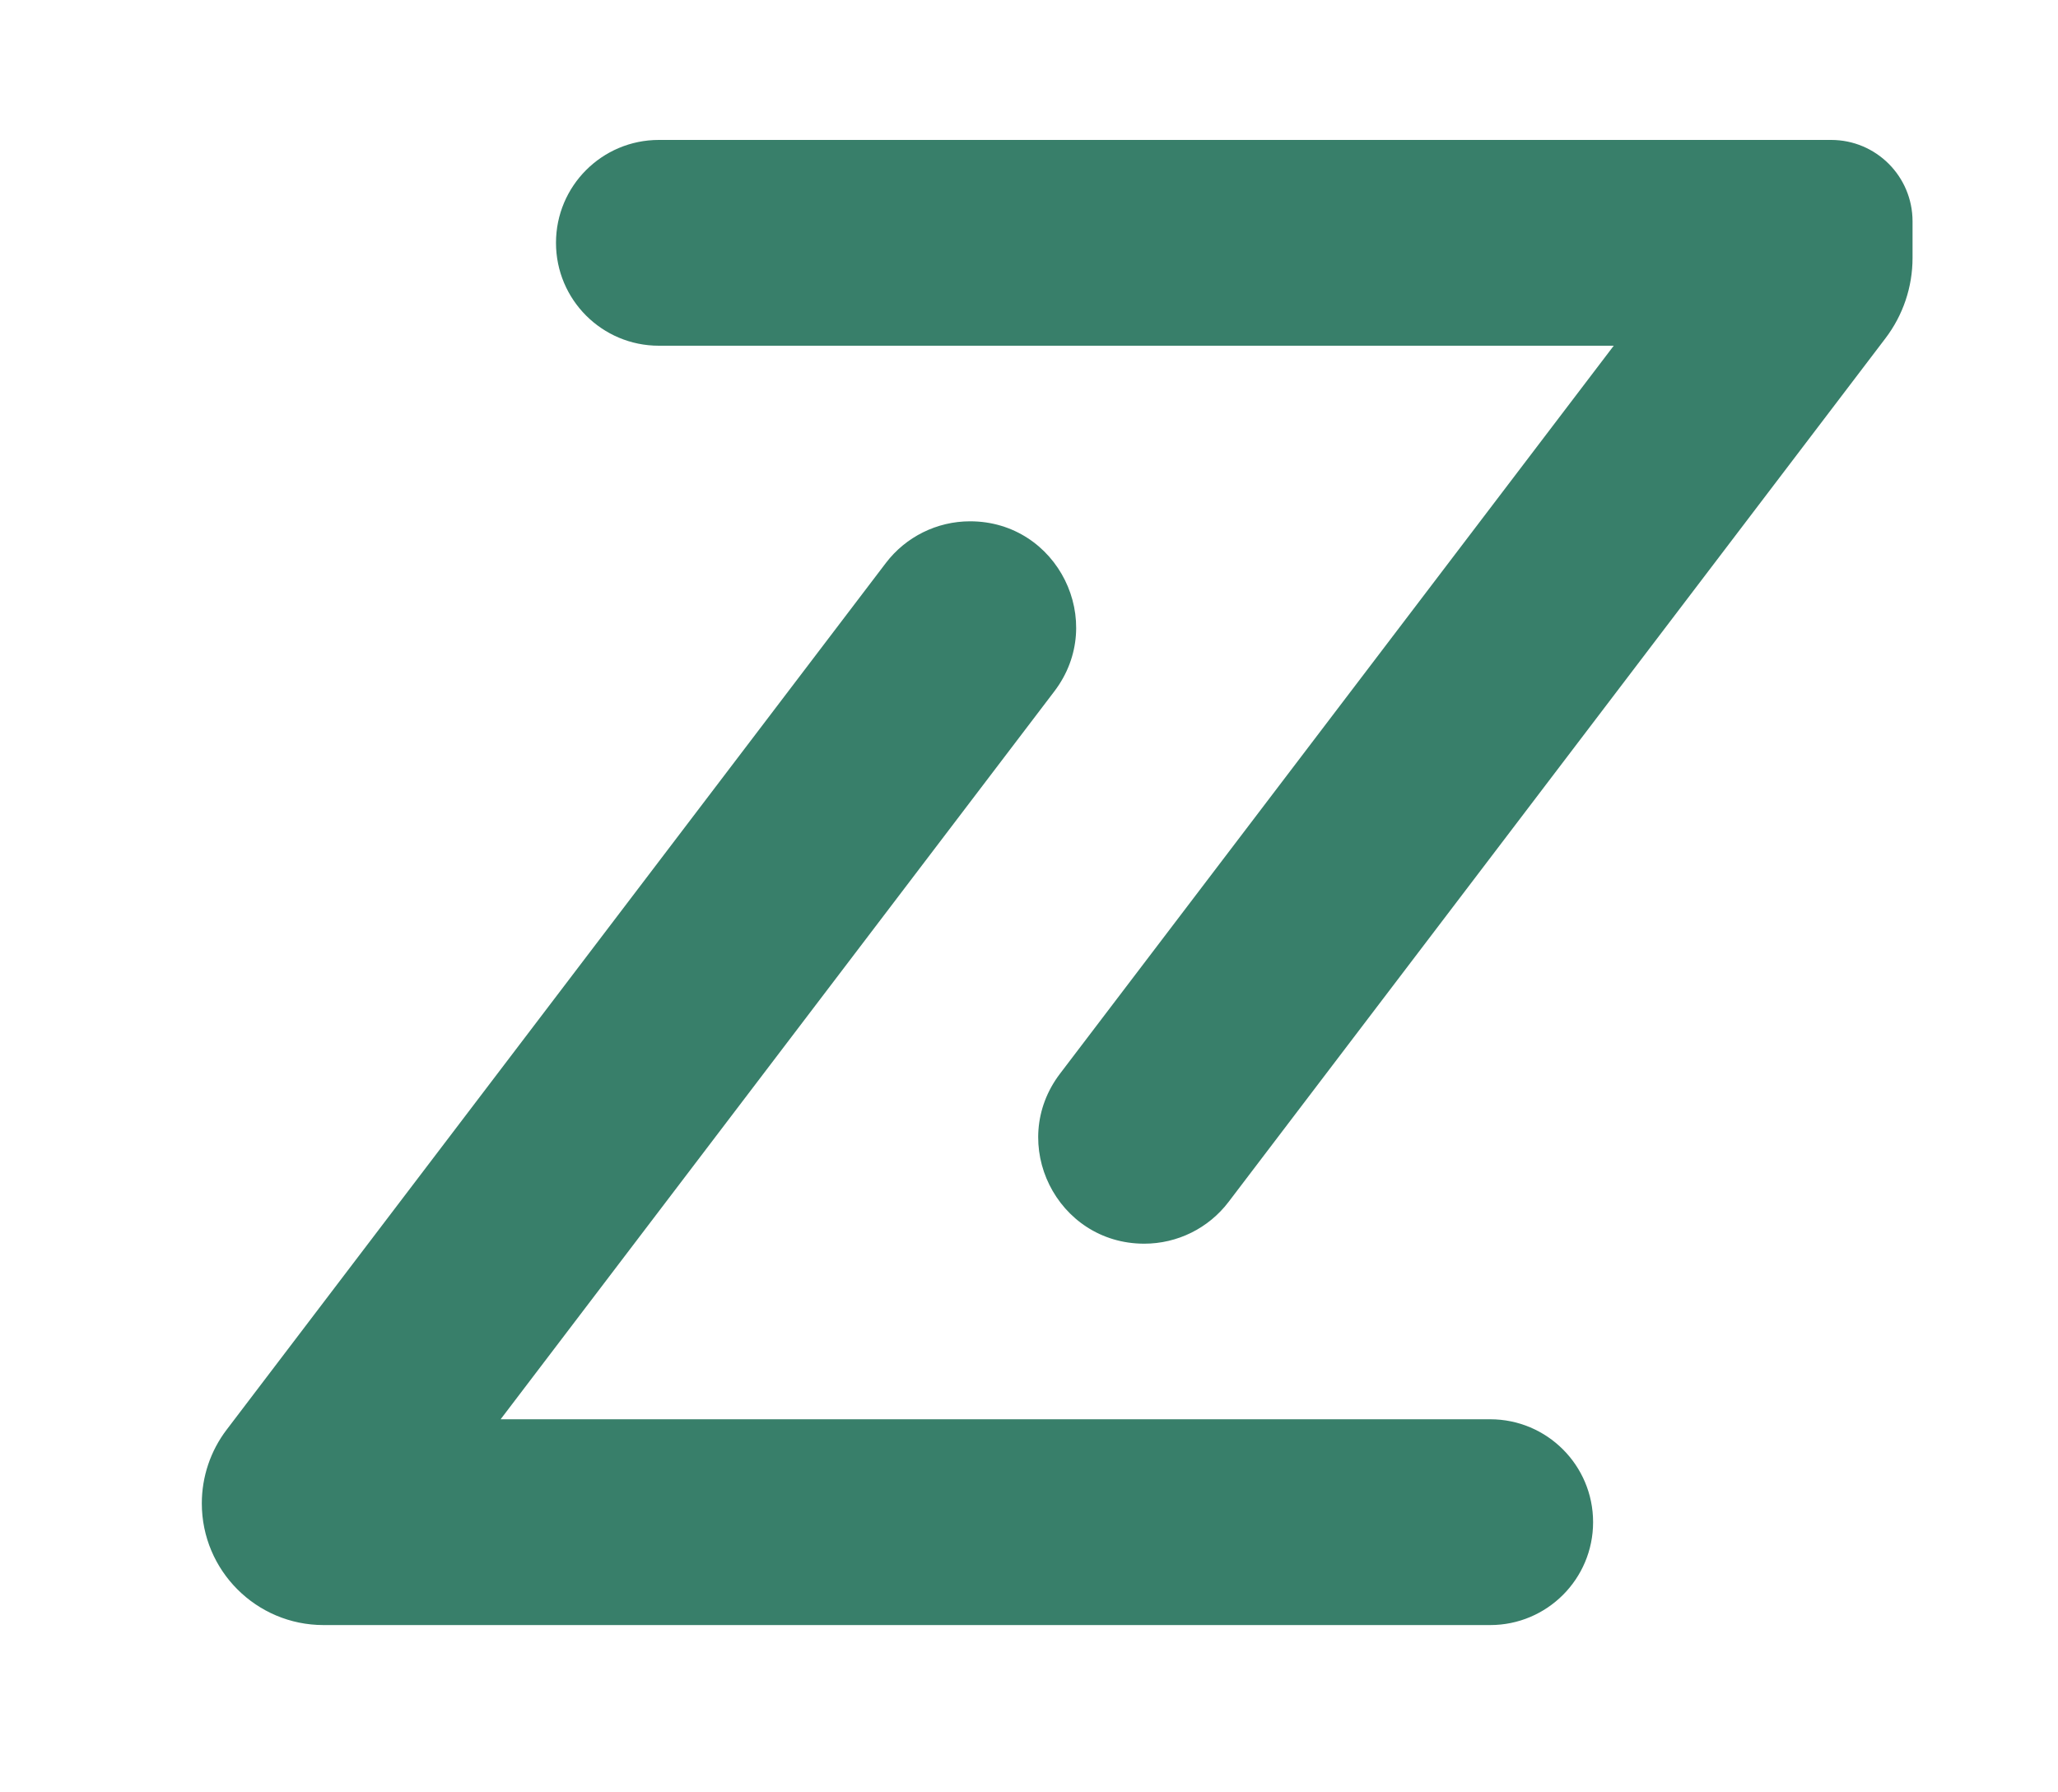 <svg width="31" height="27" viewBox="0 0 31 27" fill="none" xmlns="http://www.w3.org/2000/svg">
<path d="M17.236 18.735C15.917 18.735 15.168 17.225 15.967 16.174L24.308 5.208H9.925C9.068 5.208 8.375 4.514 8.375 3.658C8.375 2.802 9.068 2.108 9.925 2.108H27.583C28.26 2.108 28.809 2.657 28.809 3.334V3.886C28.809 4.323 28.666 4.748 28.401 5.096L18.506 18.106C18.204 18.503 17.735 18.735 17.236 18.735Z" fill="#387F6A"/>
<path d="M22.447 21.38C23.303 21.38 23.997 22.074 23.997 22.93C23.997 23.786 23.303 24.48 22.447 24.48H4.873C3.861 24.48 3.04 23.659 3.04 22.647C3.04 22.246 3.171 21.856 3.414 21.537L13.343 8.482C13.644 8.086 14.114 7.853 14.612 7.853C15.932 7.853 16.681 9.364 15.882 10.414L7.541 21.38H22.447Z" fill="#387F6A"/>
</svg>
